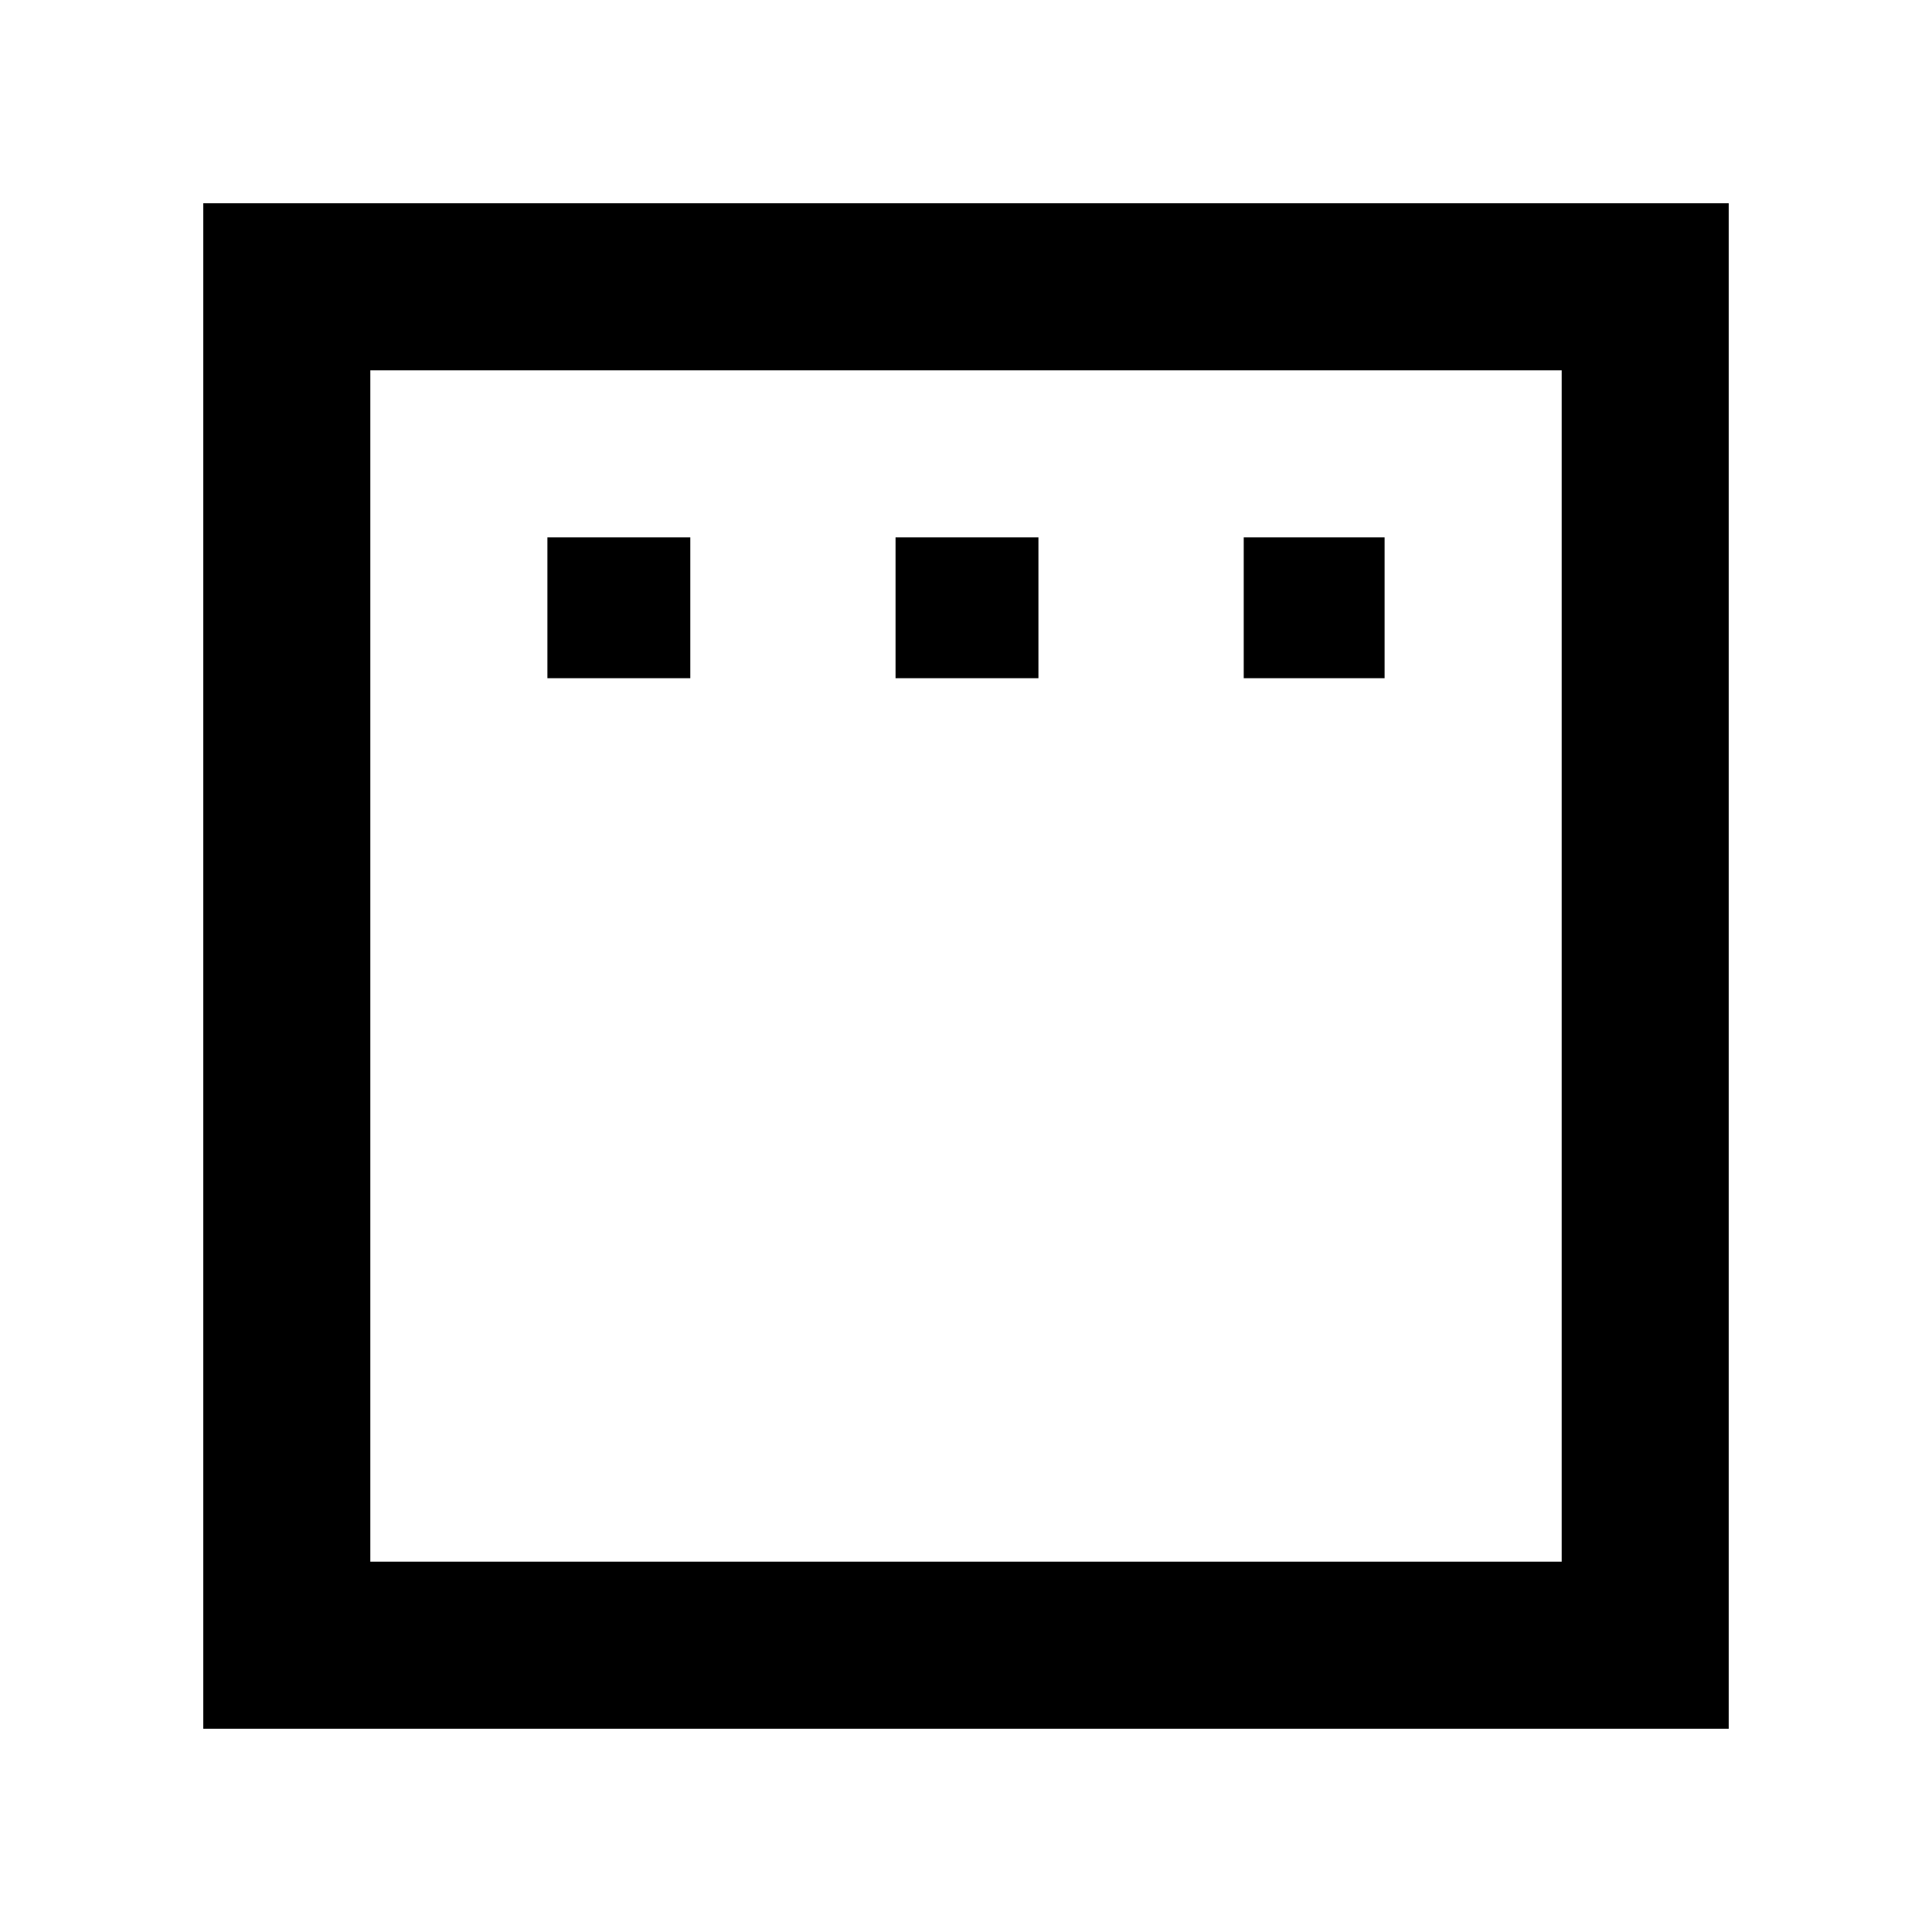 <svg xmlns="http://www.w3.org/2000/svg" height="48" width="48"><path d="M13.6 16.85h3.55v-3.5H13.6Zm8.65 0h3.55v-3.5h-3.55Zm8.65 0h3.5v-3.5h-3.5ZM5.05 42.95V5.05h37.9v37.9ZM9.2 38.8h29.6V9.2H9.2Zm0 0V9.2v29.6Z"/></svg>